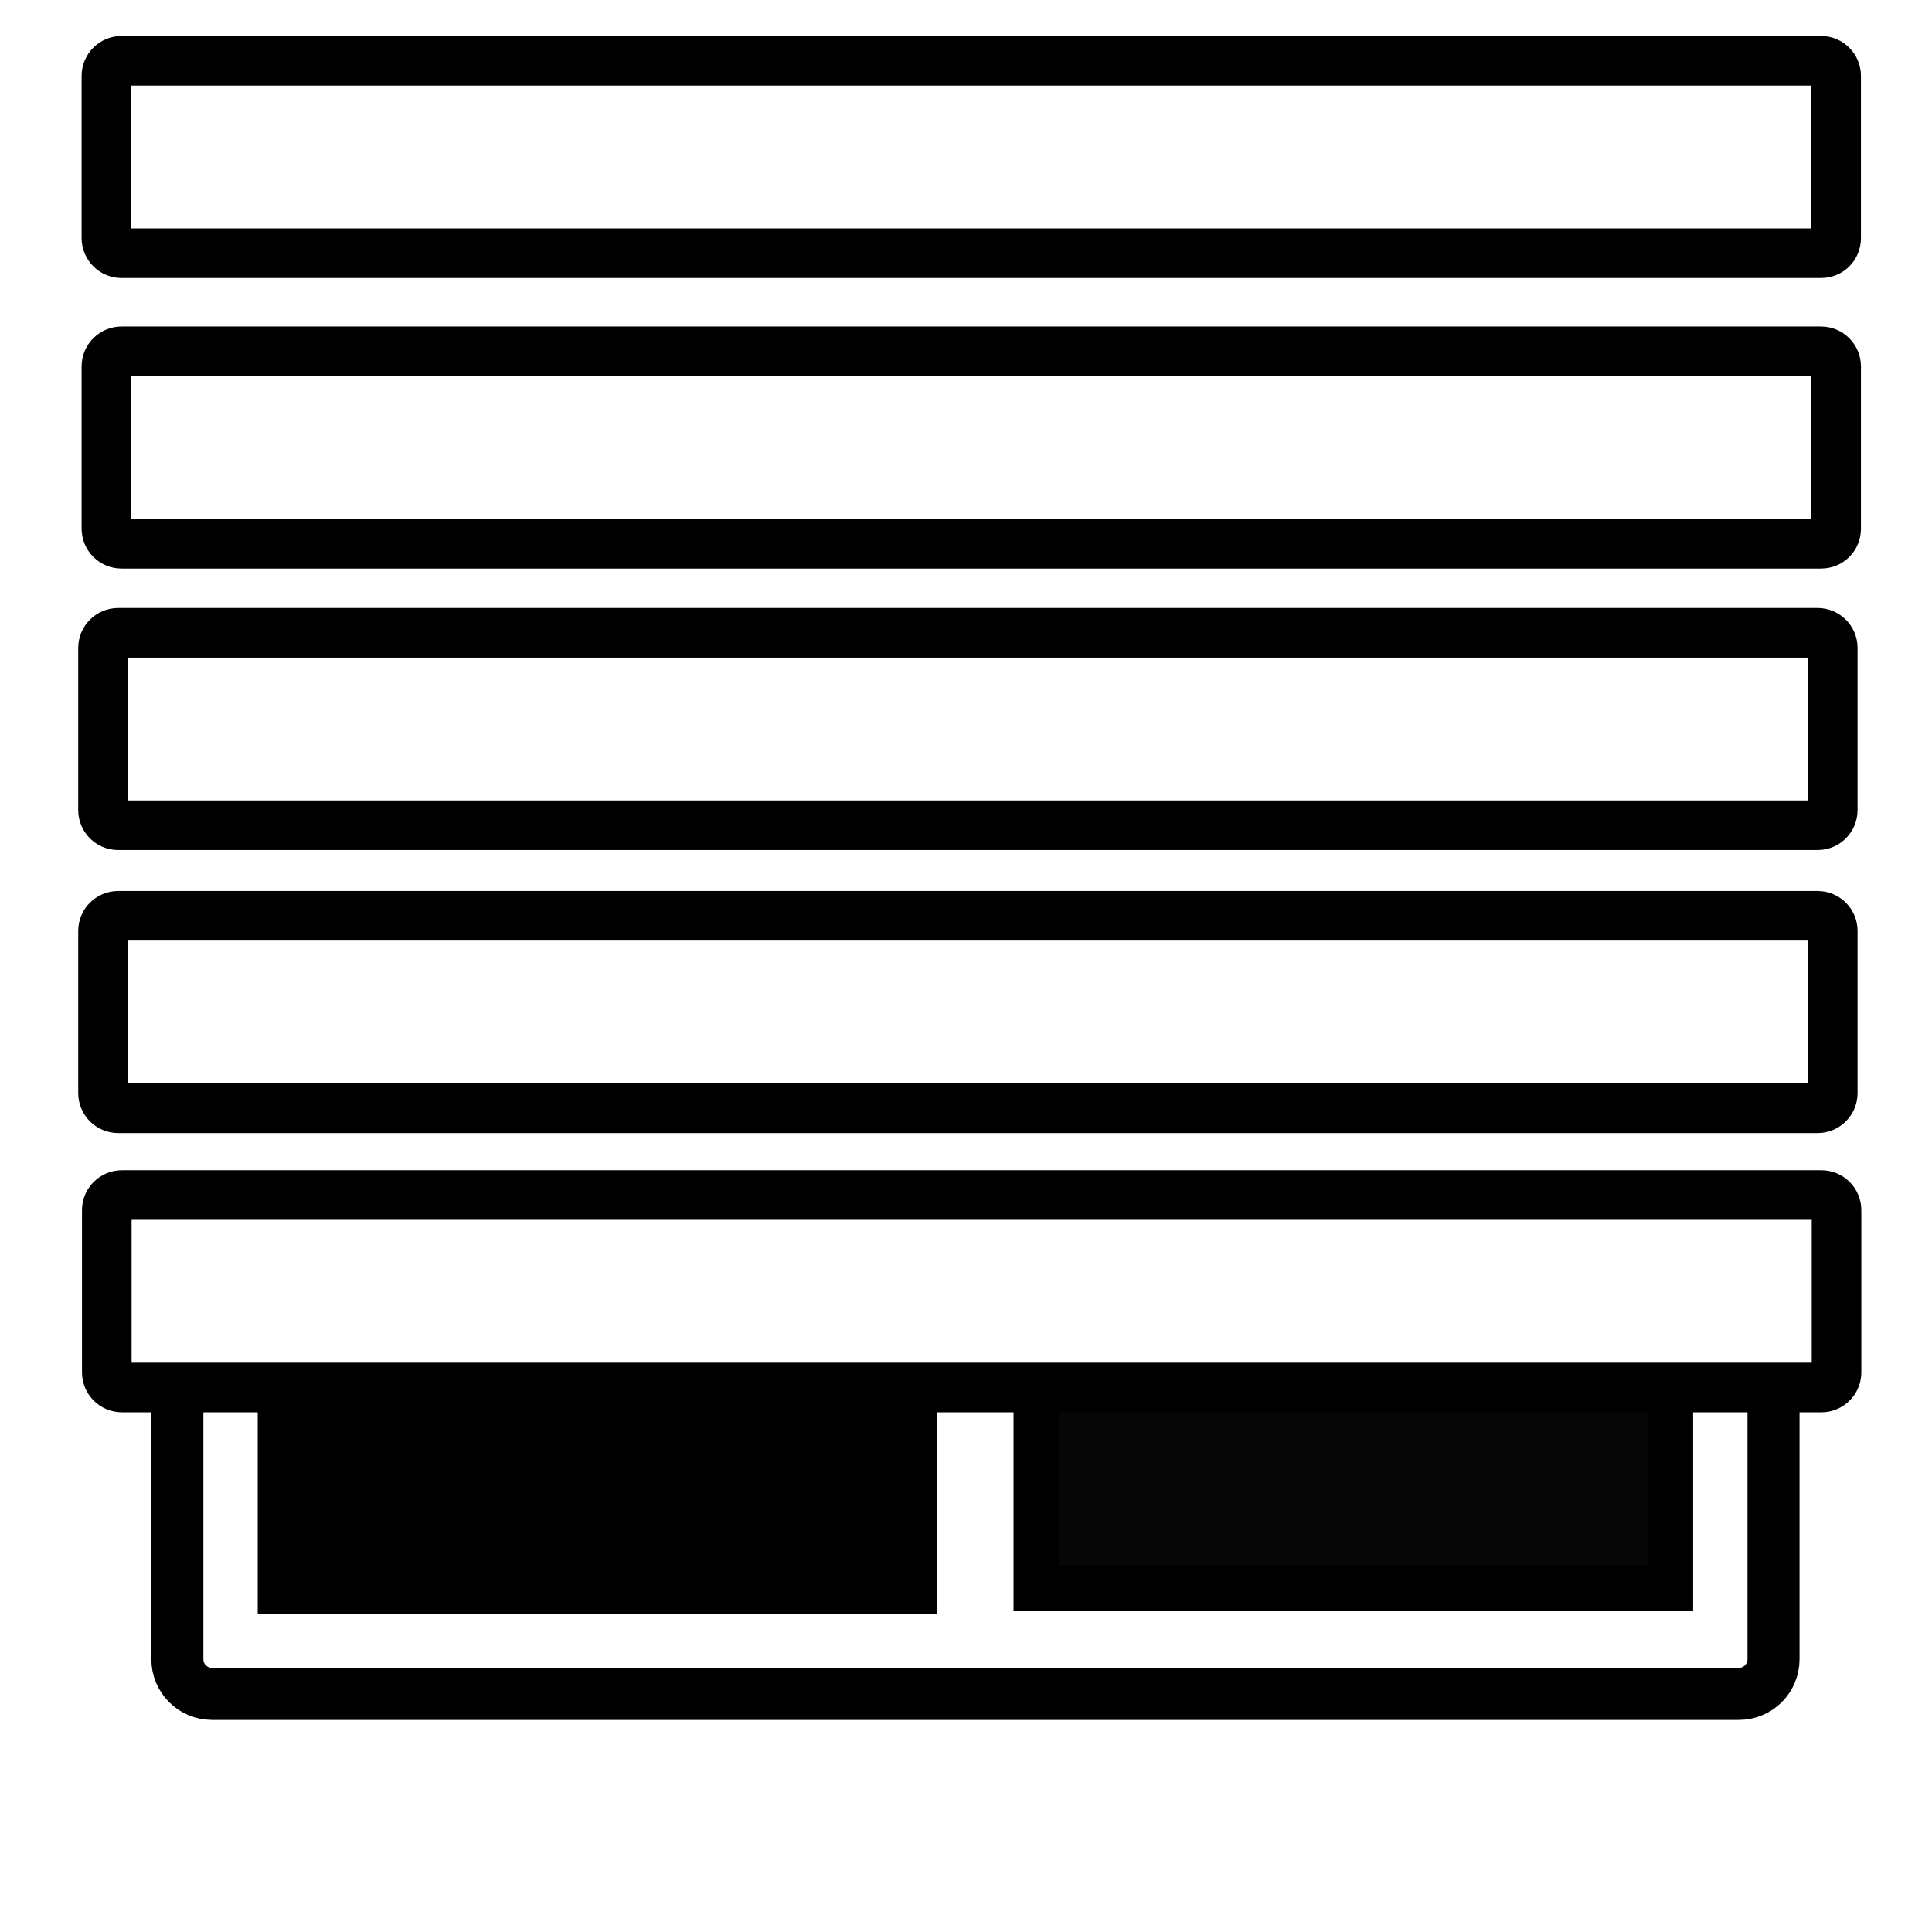 <?xml version="1.0" encoding="utf-8"?>
<!-- Generator: Adobe Illustrator 21.1.0, SVG Export Plug-In . SVG Version: 6.00 Build 0)  -->
<svg version="1.1" id="Layer_1" xmlns="http://www.w3.org/2000/svg" xmlns:xlink="http://www.w3.org/1999/xlink" x="0px" y="0px"
	 viewBox="0 0 512 512" style="enable-background:new 0 0 512 512;" xml:space="preserve">
<style type="text/css">
	.st0{fill:none;stroke:#000000;stroke-width:13.146;stroke-miterlimit:10;}
	.st1{fill:none;}
	.st2{clip-path:url(#SVGID_2_);fill:none;stroke:#000000;stroke-width:9.195;stroke-miterlimit:10;}
	.st3{clip-path:url(#SVGID_2_);}
	.st4{fill:none;stroke:#000000;stroke-width:13.793;stroke-miterlimit:10;}
	.st5{clip-path:url(#SVGID_2_);stroke:#000000;stroke-width:12;stroke-miterlimit:10;}
	.st6{clip-path:url(#SVGID_2_);fill:#070707;stroke:#000000;stroke-width:12;stroke-miterlimit:10;}
</style>
<g id="XMLID_3_">
</g>
<g id="XMLID_6_">
</g>
<g id="XMLID_14_">
</g>
<g id="XMLID_15_">
</g>
<g id="XMLID_16_">
</g>
<g id="XMLID_17_">
</g>
<g>
	<path class="st0" d="M482.6,67.1H32.2c-2.2,0-4-1.8-4-4v-43c0-2.2,1.8-4,4-4h450.4c2.2,0,4,1.8,4,4v43
		C486.6,65.4,484.8,67.1,482.6,67.1z"/>
</g>
<rect x="-695.8" y="44" class="st1" width="428" height="54.6"/>
<g>
	<defs>
		<rect id="SVGID_1_" x="16.2" y="366.2" width="475.8" height="104.8"/>
	</defs>
	<clipPath id="SVGID_2_">
		<use xlink:href="#SVGID_1_"  style="overflow:visible;"/>
	</clipPath>
	<path id="XMLID_13_" class="st2" d="M48.8,37.5c-2.7,133.7,0,269.3-1.1,404.4"/>
	<g id="XMLID_2_" class="st3">
		<path id="XMLID_31_" class="st4" d="M470,439.7c0,5.1-4.1,9.2-9.2,9.2H56.2c-5.1,0-9.2-4.1-9.2-9.2V33.8c0-5.1,4.1-9.2,9.2-9.2
			h404.6c5.1,0,9.2,4.1,9.2,9.2L470,439.7L470,439.7z"/>
	</g>
	<rect id="XMLID_5_" x="74.3" y="253.2" class="st5" width="168.1" height="168.6"/>
	<rect id="XMLID_4_" x="274.6" y="252.3" class="st6" width="168.1" height="168.6"/>
</g>
<g>
	<path class="st0" d="M482.6,144.1H32.2c-2.2,0-4-1.8-4-4v-43c0-2.2,1.8-4,4-4h450.4c2.2,0,4,1.8,4,4v43
		C486.6,142.4,484.8,144.1,482.6,144.1z"/>
	<path class="st0" d="M481.7,218.7H31.3c-2.2,0-4-1.8-4-4v-43c0-2.2,1.8-4,4-4h450.4c2.2,0,4,1.8,4,4v43
		C485.7,216.9,483.9,218.7,481.7,218.7z"/>
</g>
<g>
	<path class="st0" d="M481.7,293.7H31.3c-2.2,0-4-1.8-4-4v-43c0-2.2,1.8-4,4-4h450.4c2.2,0,4,1.8,4,4v43
		C485.7,291.9,483.9,293.7,481.7,293.7z"/>
</g>
<g>
	<path class="st0" d="M482.7,367.7H32.3c-2.2,0-4-1.8-4-4v-43c0-2.2,1.8-4,4-4h450.4c2.2,0,4,1.8,4,4v43
		C486.7,365.9,484.9,367.7,482.7,367.7z"/>
</g>
</svg>

